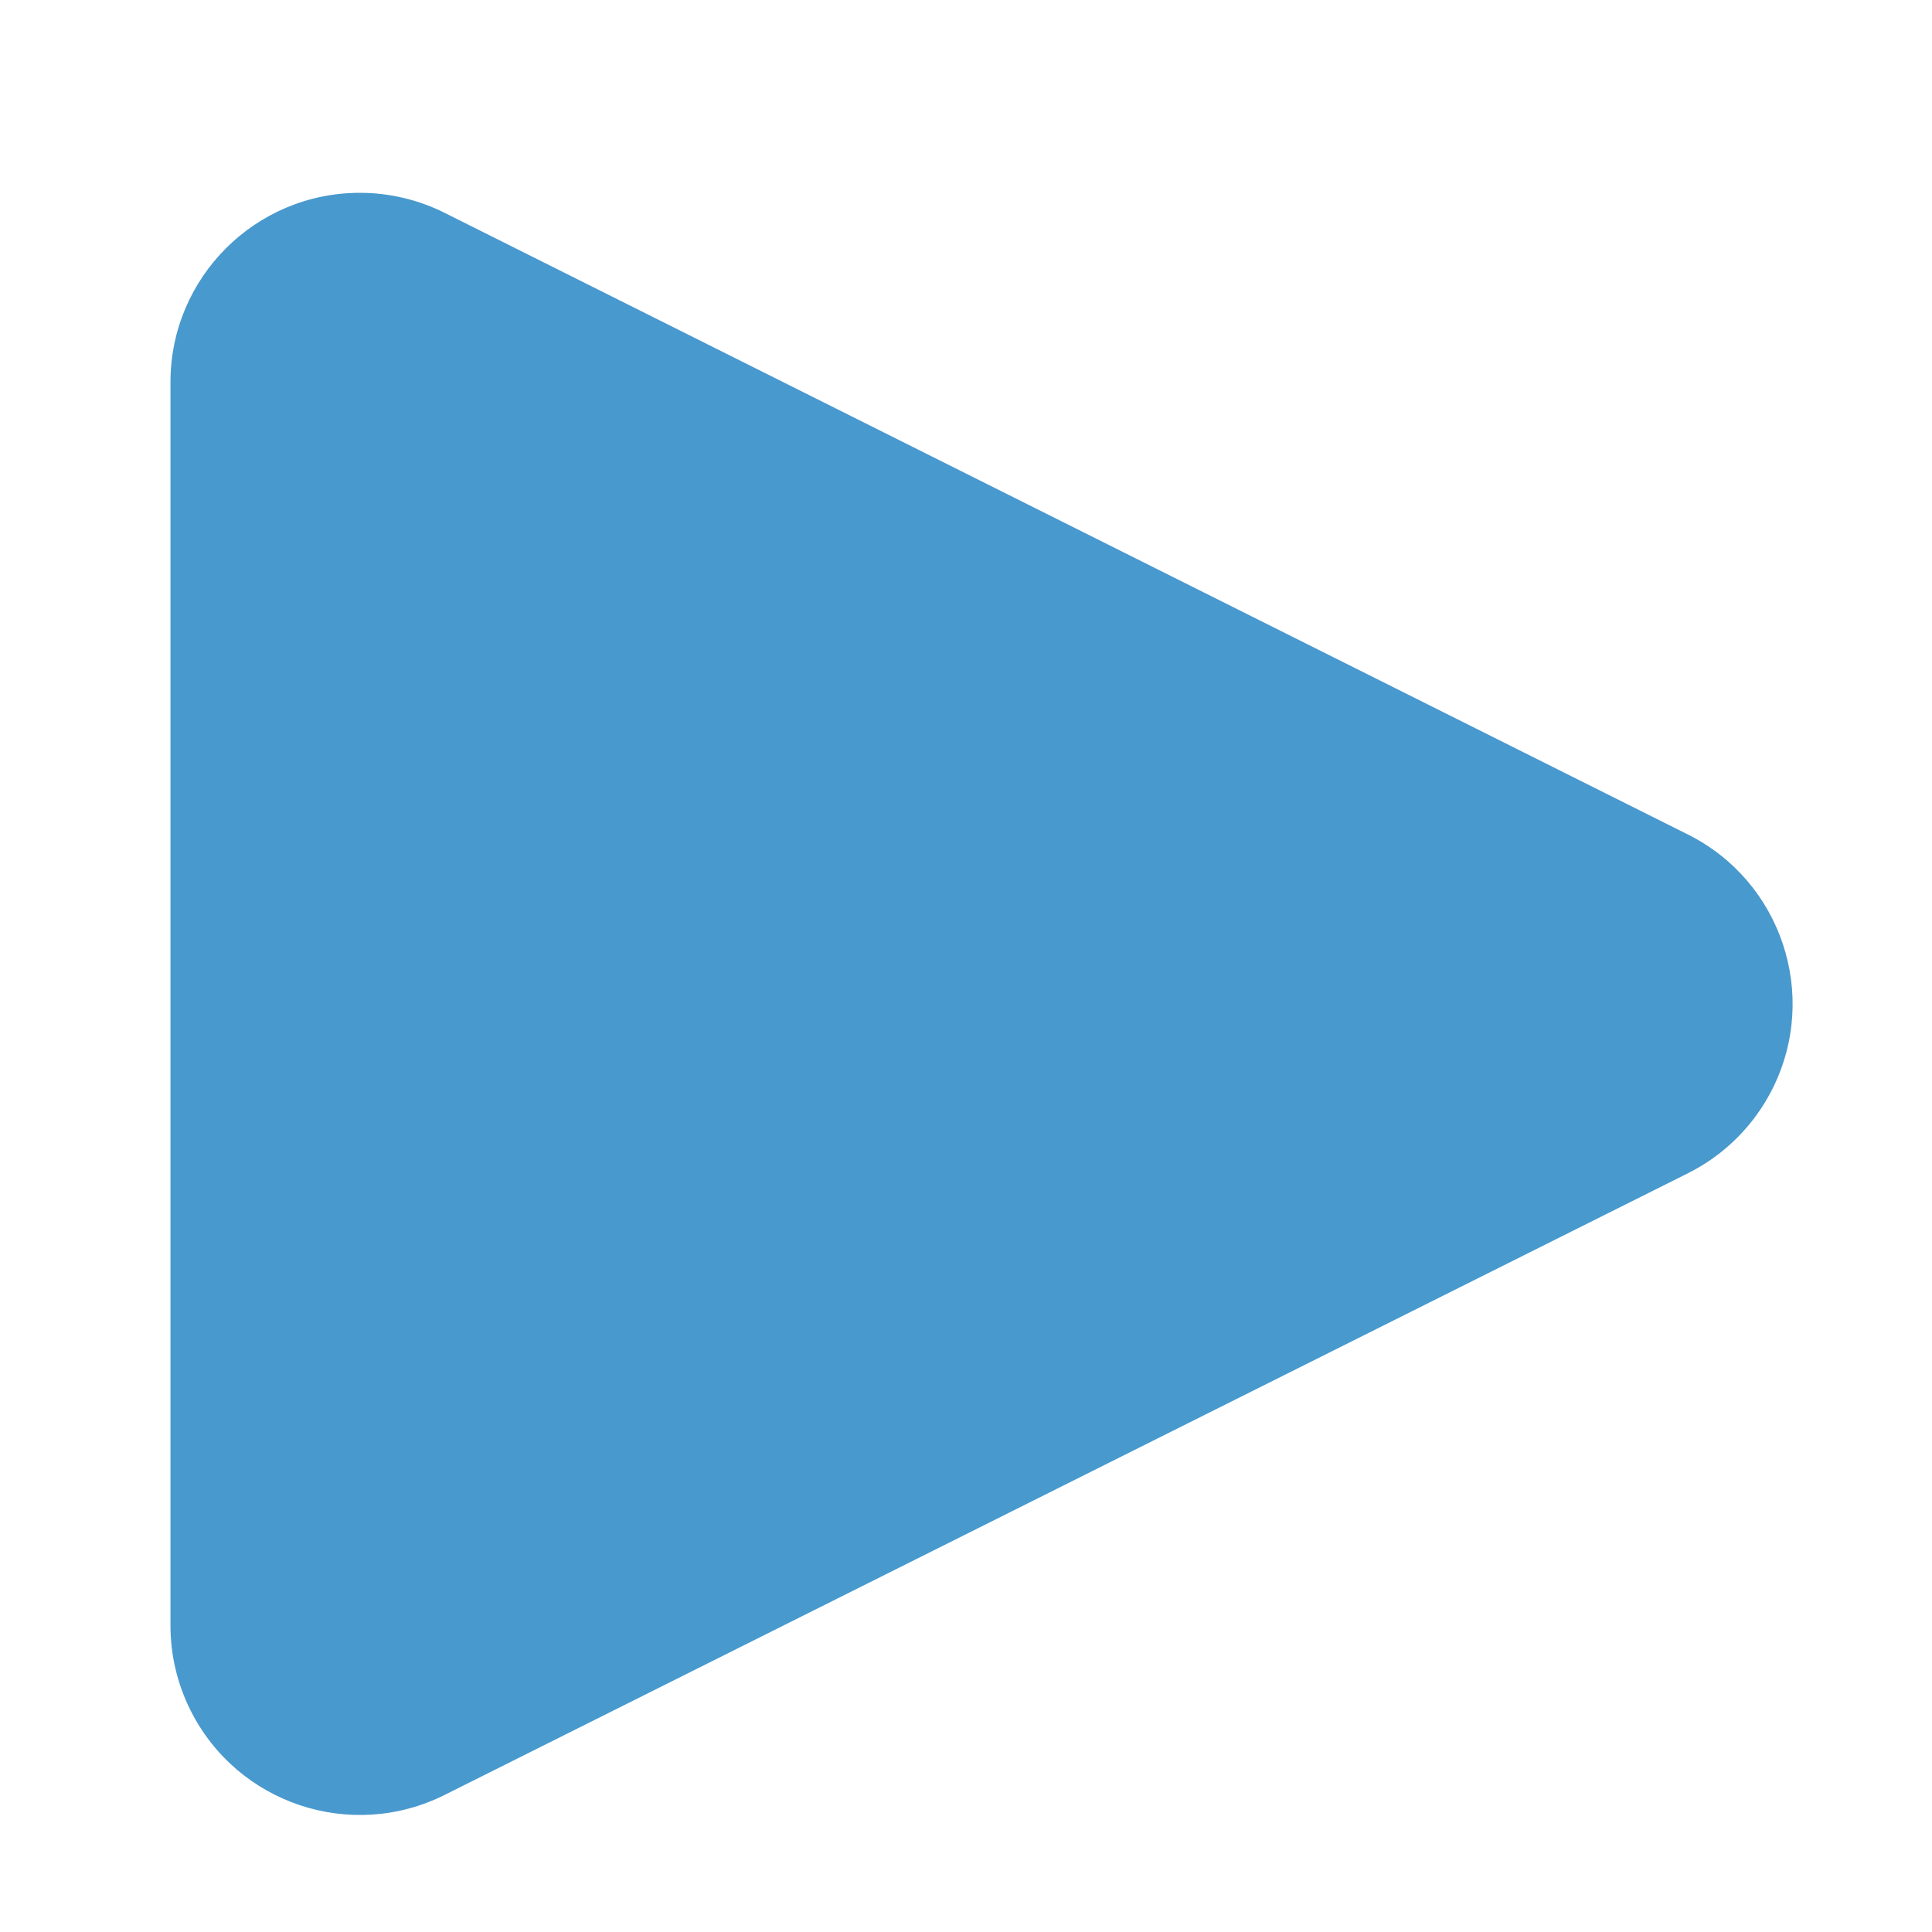<?xml version="1.0" encoding="UTF-8"?>
<svg width="102px" height="102px" viewBox="0 0 102 102" version="1.1" xmlns="http://www.w3.org/2000/svg" xmlns:xlink="http://www.w3.org/1999/xlink">
    <!-- Generator: Sketch 53.2 (72643) - https://sketchapp.com -->
    <title>Play</title>
    <desc>Created with Sketch.</desc>
    <g id="Play" stroke="none" stroke-width="1" fill="none" fill-rule="evenodd">
        <path d="M23.472,11.236 L89.111,44.056 C94.051,46.526 96.053,52.532 93.584,57.472 C92.616,59.407 91.047,60.977 89.111,61.944 L23.472,94.764 C18.532,97.234 12.526,95.232 10.056,90.292 C9.361,88.903 9,87.372 9,85.82 L9,20.18 C9,14.657 13.477,10.18 19,10.18 C20.552,10.18 22.084,10.542 23.472,11.236 Z" id="Rectangle" fill="#4899CD"></path>
    </g>
</svg>